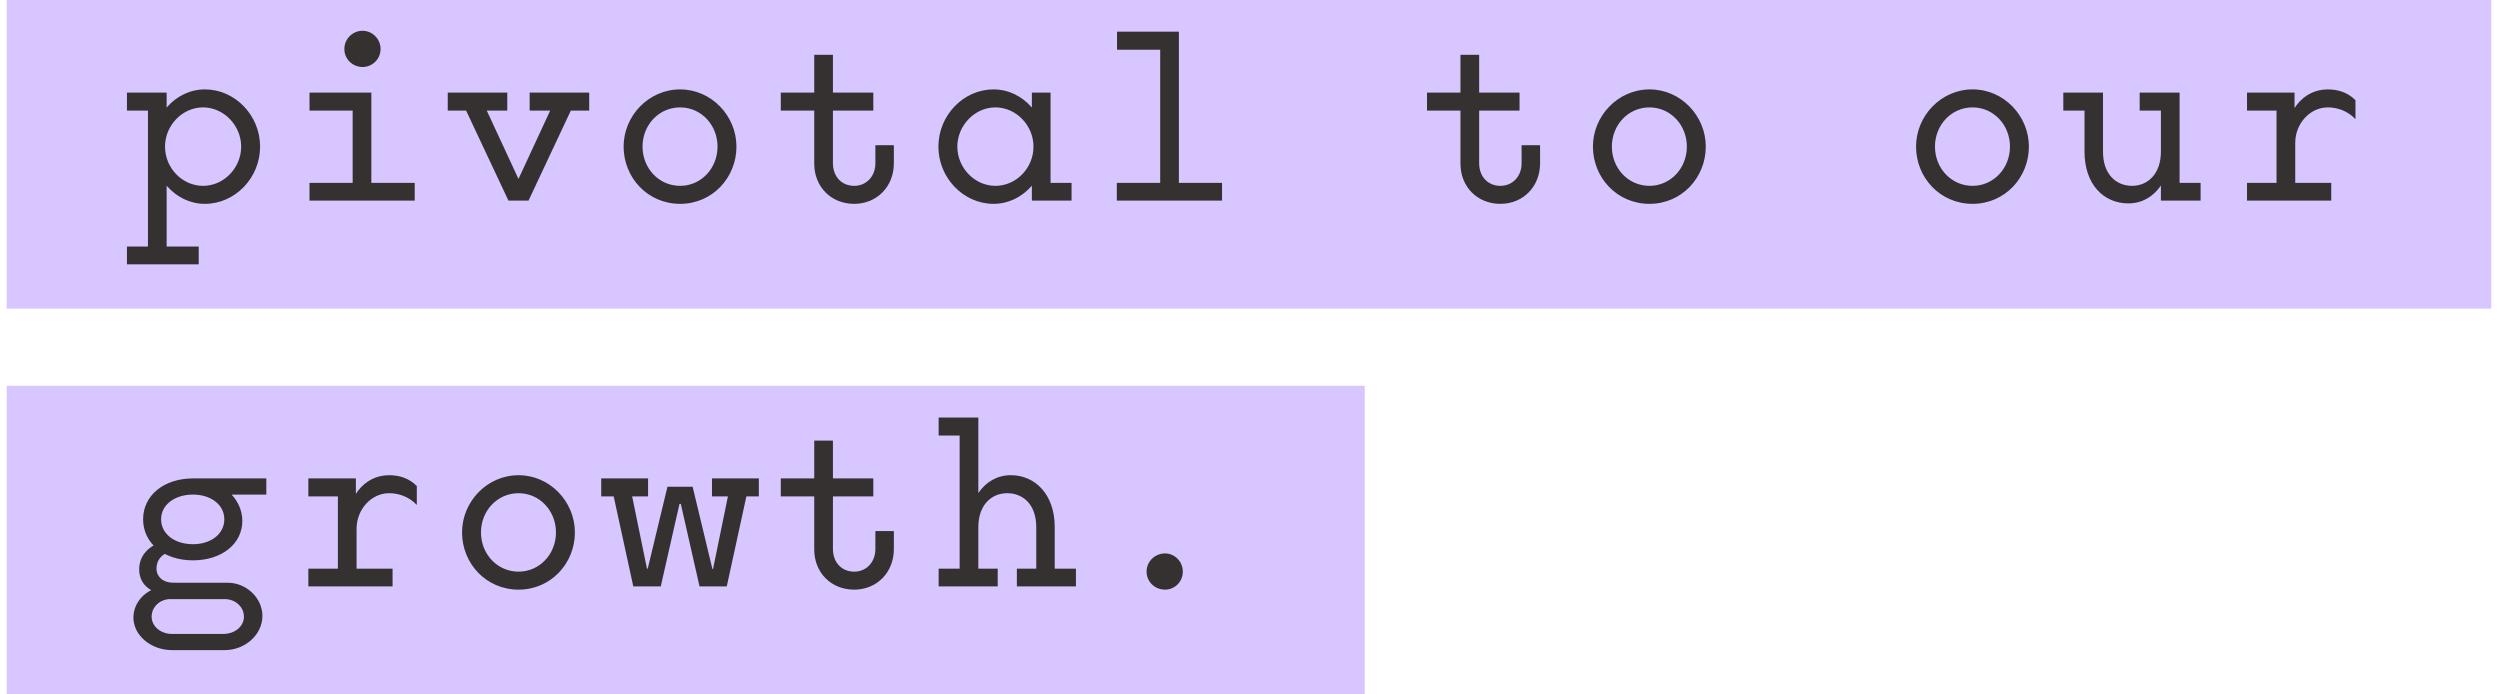 <svg width="162" height="45" viewBox="0 0 162 45" fill="none" xmlns="http://www.w3.org/2000/svg">
<rect width="161" height="20" transform="translate(0.434)" fill="#D7C6FF"/>
<path d="M13.28 13.209C11.321 13.209 9.856 11.415 9.856 9.501C9.856 7.587 11.321 5.793 13.28 5.793C15.224 5.793 16.854 7.467 16.854 9.501C16.854 11.535 15.224 13.209 13.28 13.209ZM13.161 12.043C14.507 12.043 15.628 10.877 15.628 9.501C15.628 8.14 14.507 6.959 13.161 6.959C11.815 6.959 10.693 8.125 10.693 9.501C10.693 10.892 11.815 12.043 13.161 12.043ZM9.587 17.127V6.002H10.798V8.409L10.469 9.516L10.798 10.817V17.127H9.587ZM8.226 7.168V6.002H10.798L10.409 7.168H8.226ZM8.226 17.127V15.976H10.409L10.798 17.127H8.226ZM9.572 17.127L10.065 15.976H12.877V17.127H9.572ZM20.056 13V11.849H23.465L24.063 13H20.056ZM22.852 13L23.465 11.849H26.874V13H22.852ZM20.056 7.168V6.002H24.063L23.465 7.168H20.056ZM22.852 13V6.002H24.063V13H22.852ZM23.495 4.342C22.852 4.342 22.314 3.834 22.314 3.176C22.314 2.518 22.852 1.994 23.495 1.994C24.123 1.994 24.661 2.518 24.661 3.176C24.661 3.834 24.123 4.342 23.495 4.342ZM32.947 13L29.657 6.002H31.003L33.784 11.998H33.41L36.192 6.002H37.537L34.248 13H32.947ZM34.322 7.168V6.002H37.537L37.059 7.168H34.322ZM36.491 7.168L36.192 6.002H38.18V7.168H36.491ZM29.014 7.168V6.002H31.003L30.704 7.168H29.014ZM30.136 7.168L29.657 6.002H32.872V7.168H30.136ZM44.074 13.209C41.965 13.209 40.41 11.505 40.41 9.501C40.41 7.497 42.04 5.793 44.074 5.793C46.092 5.793 47.722 7.497 47.722 9.501C47.722 11.505 46.167 13.209 44.074 13.209ZM44.074 12.043C45.434 12.043 46.496 10.906 46.496 9.501C46.496 8.095 45.434 6.959 44.074 6.959C42.698 6.959 41.636 8.095 41.636 9.501C41.636 10.906 42.698 12.043 44.074 12.043ZM55.35 13.209C53.839 13.209 52.763 12.088 52.763 10.607V3.55H53.974V10.578C53.974 11.445 54.542 12.043 55.35 12.043C56.127 12.043 56.725 11.445 56.725 10.578V9.411H57.922V10.578C57.922 12.088 56.83 13.209 55.35 13.209ZM50.595 7.168V6.002H53.974L53.466 7.168H50.595ZM53.346 7.168L52.763 6.002H56.591V7.168H53.346ZM64.383 13.209C62.439 13.209 60.809 11.535 60.809 9.501C60.809 7.467 62.439 5.793 64.383 5.793C66.342 5.793 67.807 7.587 67.807 9.501C67.807 11.415 66.342 13.209 64.383 13.209ZM64.503 12.043C65.848 12.043 66.97 10.892 66.97 9.501C66.97 8.125 65.848 6.959 64.503 6.959C63.157 6.959 62.035 8.14 62.035 9.501C62.035 10.877 63.157 12.043 64.503 12.043ZM66.865 13V10.518L67.194 9.501L66.865 8.409V6.002H68.076V13H66.865ZM66.865 13L67.254 11.849H69.437V13H66.865ZM75.181 13V2.054H76.392V13H75.181ZM72.37 13V11.849H75.779L76.392 13H72.37ZM75.181 13L75.779 11.849H79.188V13H75.181ZM72.384 3.221V2.054H76.392L75.779 3.221H72.384ZM97.225 13.209C95.714 13.209 94.638 12.088 94.638 10.607V3.55H95.849V10.578C95.849 11.445 96.417 12.043 97.225 12.043C98.002 12.043 98.6 11.445 98.6 10.578V9.411H99.797V10.578C99.797 12.088 98.705 13.209 97.225 13.209ZM92.47 7.168V6.002H95.849L95.341 7.168H92.47ZM95.221 7.168L94.638 6.002H98.466V7.168H95.221ZM106.886 13.209C104.778 13.209 103.222 11.505 103.222 9.501C103.222 7.497 104.852 5.793 106.886 5.793C108.905 5.793 110.535 7.497 110.535 9.501C110.535 11.505 108.979 13.209 106.886 13.209ZM106.886 12.043C108.247 12.043 109.308 10.906 109.308 9.501C109.308 8.095 108.247 6.959 106.886 6.959C105.51 6.959 104.449 8.095 104.449 9.501C104.449 10.906 105.51 12.043 106.886 12.043ZM127.823 13.209C125.715 13.209 124.16 11.505 124.16 9.501C124.16 7.497 125.79 5.793 127.823 5.793C129.842 5.793 131.472 7.497 131.472 9.501C131.472 11.505 129.917 13.209 127.823 13.209ZM127.823 12.043C129.184 12.043 130.246 10.906 130.246 9.501C130.246 8.095 129.184 6.959 127.823 6.959C126.448 6.959 125.386 8.095 125.386 9.501C125.386 10.906 126.448 12.043 127.823 12.043ZM140.027 13V11.161V10.578V6.002H141.238V13H140.027ZM135.077 9.83V6.002H136.274V9.83C136.274 11.295 137.126 12.043 138.158 12.043C139.174 12.043 140.027 11.265 140.027 9.83H140.685C140.685 11.37 139.743 13.179 137.918 13.179C136.318 13.179 135.077 11.953 135.077 9.83ZM138.651 7.168V6.002H141.238L140.834 7.168H138.651ZM133.702 7.168V6.002H136.274L135.885 7.168H133.702ZM140.027 13L140.416 11.849H142.599V13H140.027ZM148.073 9.262C148.073 7.318 149.165 5.793 150.839 5.793C151.468 5.793 152.125 5.972 152.634 6.495V7.721C152.111 7.168 151.438 6.959 150.839 6.959C149.688 6.959 148.731 8.006 148.731 9.262H148.073ZM147.52 13V6.002H148.686V7.467L148.731 8.26V13H147.52ZM145.606 7.168V6.002H148.686L148.223 7.168H145.606ZM145.606 13V11.849H148.253L148.731 13H145.606ZM147.52 13L148.058 11.849H151.064V13H147.52Z" fill="#363131"/>
<rect width="88" height="20" transform="translate(0.434 25)" fill="#D7C6FF"/>
<path d="M11.142 42.127C9.781 42.127 8.645 41.17 8.645 40.019C8.645 38.912 9.632 38 10.828 38L10.933 37.761H14.746C15.972 37.761 17.004 38.748 17.004 39.914C17.004 41.125 15.882 42.127 14.566 42.127H11.142ZM12.503 36.31C10.619 36.31 9.273 35.204 9.273 33.649C9.273 32.108 10.619 31.002 12.503 31.002C14.267 31.002 15.703 32.243 15.703 33.753C15.703 35.249 14.357 36.31 12.503 36.31ZM12.503 35.264C13.684 35.264 14.536 34.591 14.536 33.649C14.536 32.721 13.684 32.049 12.503 32.049C11.306 32.049 10.439 32.721 10.439 33.649C10.439 34.591 11.306 35.264 12.503 35.264ZM11.037 38.538C10.006 38.538 9.019 38.03 9.019 36.894C9.019 35.966 9.677 35.338 10.589 35.084L10.963 35.787C10.484 35.892 10.14 36.31 10.14 36.834C10.14 37.372 10.559 37.761 11.232 37.761L11.037 38.538ZM14.462 41.08C15.224 41.08 15.807 40.587 15.807 39.959C15.807 39.331 15.254 38.822 14.566 38.822H11.037C10.364 38.822 9.826 39.331 9.826 39.959C9.826 40.587 10.409 41.08 11.157 41.08H14.462ZM13.206 32.049L12.503 31.002H17.258V32.049H13.206ZM22.448 34.262C22.448 32.318 23.54 30.793 25.215 30.793C25.843 30.793 26.5 30.972 27.009 31.495V32.721C26.485 32.168 25.813 31.959 25.215 31.959C24.063 31.959 23.106 33.006 23.106 34.262H22.448ZM21.895 38V31.002H23.061V32.467L23.106 33.26V38H21.895ZM19.981 32.168V31.002H23.061L22.598 32.168H19.981ZM19.981 38V36.849H22.628L23.106 38H19.981ZM21.895 38L22.433 36.849H25.439V38H21.895ZM33.605 38.209C31.496 38.209 29.941 36.505 29.941 34.501C29.941 32.497 31.571 30.793 33.605 30.793C35.623 30.793 37.253 32.497 37.253 34.501C37.253 36.505 35.698 38.209 33.605 38.209ZM33.605 37.043C34.965 37.043 36.027 35.907 36.027 34.501C36.027 33.095 34.965 31.959 33.605 31.959C32.229 31.959 31.167 33.095 31.167 34.501C31.167 35.907 32.229 37.043 33.605 37.043ZM41.038 38L39.513 31.002H40.724L42.16 38H41.038ZM41.696 38L43.251 31.54H44.283L42.817 38H41.696ZM45.33 38L43.864 31.54H44.881L46.436 38H45.33ZM45.973 38L47.408 31.002H48.619L47.094 38H45.973ZM41.352 37.821V36.849H42.533V37.821H41.352ZM43.715 32.692L43.595 31.645L44.417 31.54L44.537 32.602L43.715 32.692ZM46.601 37.821L45.614 37.746L45.778 36.849L46.78 36.923L46.601 37.821ZM38.959 32.168V31.002H40.724L40.455 32.168H38.959ZM39.887 32.168L39.513 31.002H41.995V32.168H39.887ZM46.137 32.168V31.002H48.619L48.245 32.168H46.137ZM47.677 32.168L47.408 31.002H49.173V32.168H47.677ZM55.35 38.209C53.839 38.209 52.763 37.088 52.763 35.608V28.549H53.974V35.578C53.974 36.445 54.542 37.043 55.35 37.043C56.127 37.043 56.725 36.445 56.725 35.578V34.411H57.922V35.578C57.922 37.088 56.83 38.209 55.35 38.209ZM50.595 32.168V31.002H53.974L53.466 32.168H50.595ZM53.346 32.168L52.763 31.002H56.591V32.168H53.346ZM62.185 38V27.054H63.396V38H62.185ZM62.738 34.157C62.738 32.602 63.68 30.793 65.504 30.793C67.075 30.793 68.346 32.034 68.346 34.157V38H67.149V34.157C67.149 32.692 66.297 31.959 65.265 31.959C64.248 31.959 63.396 32.721 63.396 34.157H62.738ZM60.824 28.221V27.054H63.396L63.007 28.221H60.824ZM60.824 38V36.849H63.007L63.396 38H60.824ZM62.185 38L62.559 36.849H64.652V38H62.185ZM65.893 38V36.849H67.987L68.346 38H65.893ZM67.149 38L67.538 36.849H69.721V38H67.149ZM75.495 38.209C74.837 38.209 74.298 37.701 74.298 37.043C74.298 36.385 74.837 35.862 75.495 35.862C76.123 35.862 76.646 36.385 76.646 37.043C76.646 37.701 76.123 38.209 75.495 38.209Z" fill="#363131"/>
</svg>
